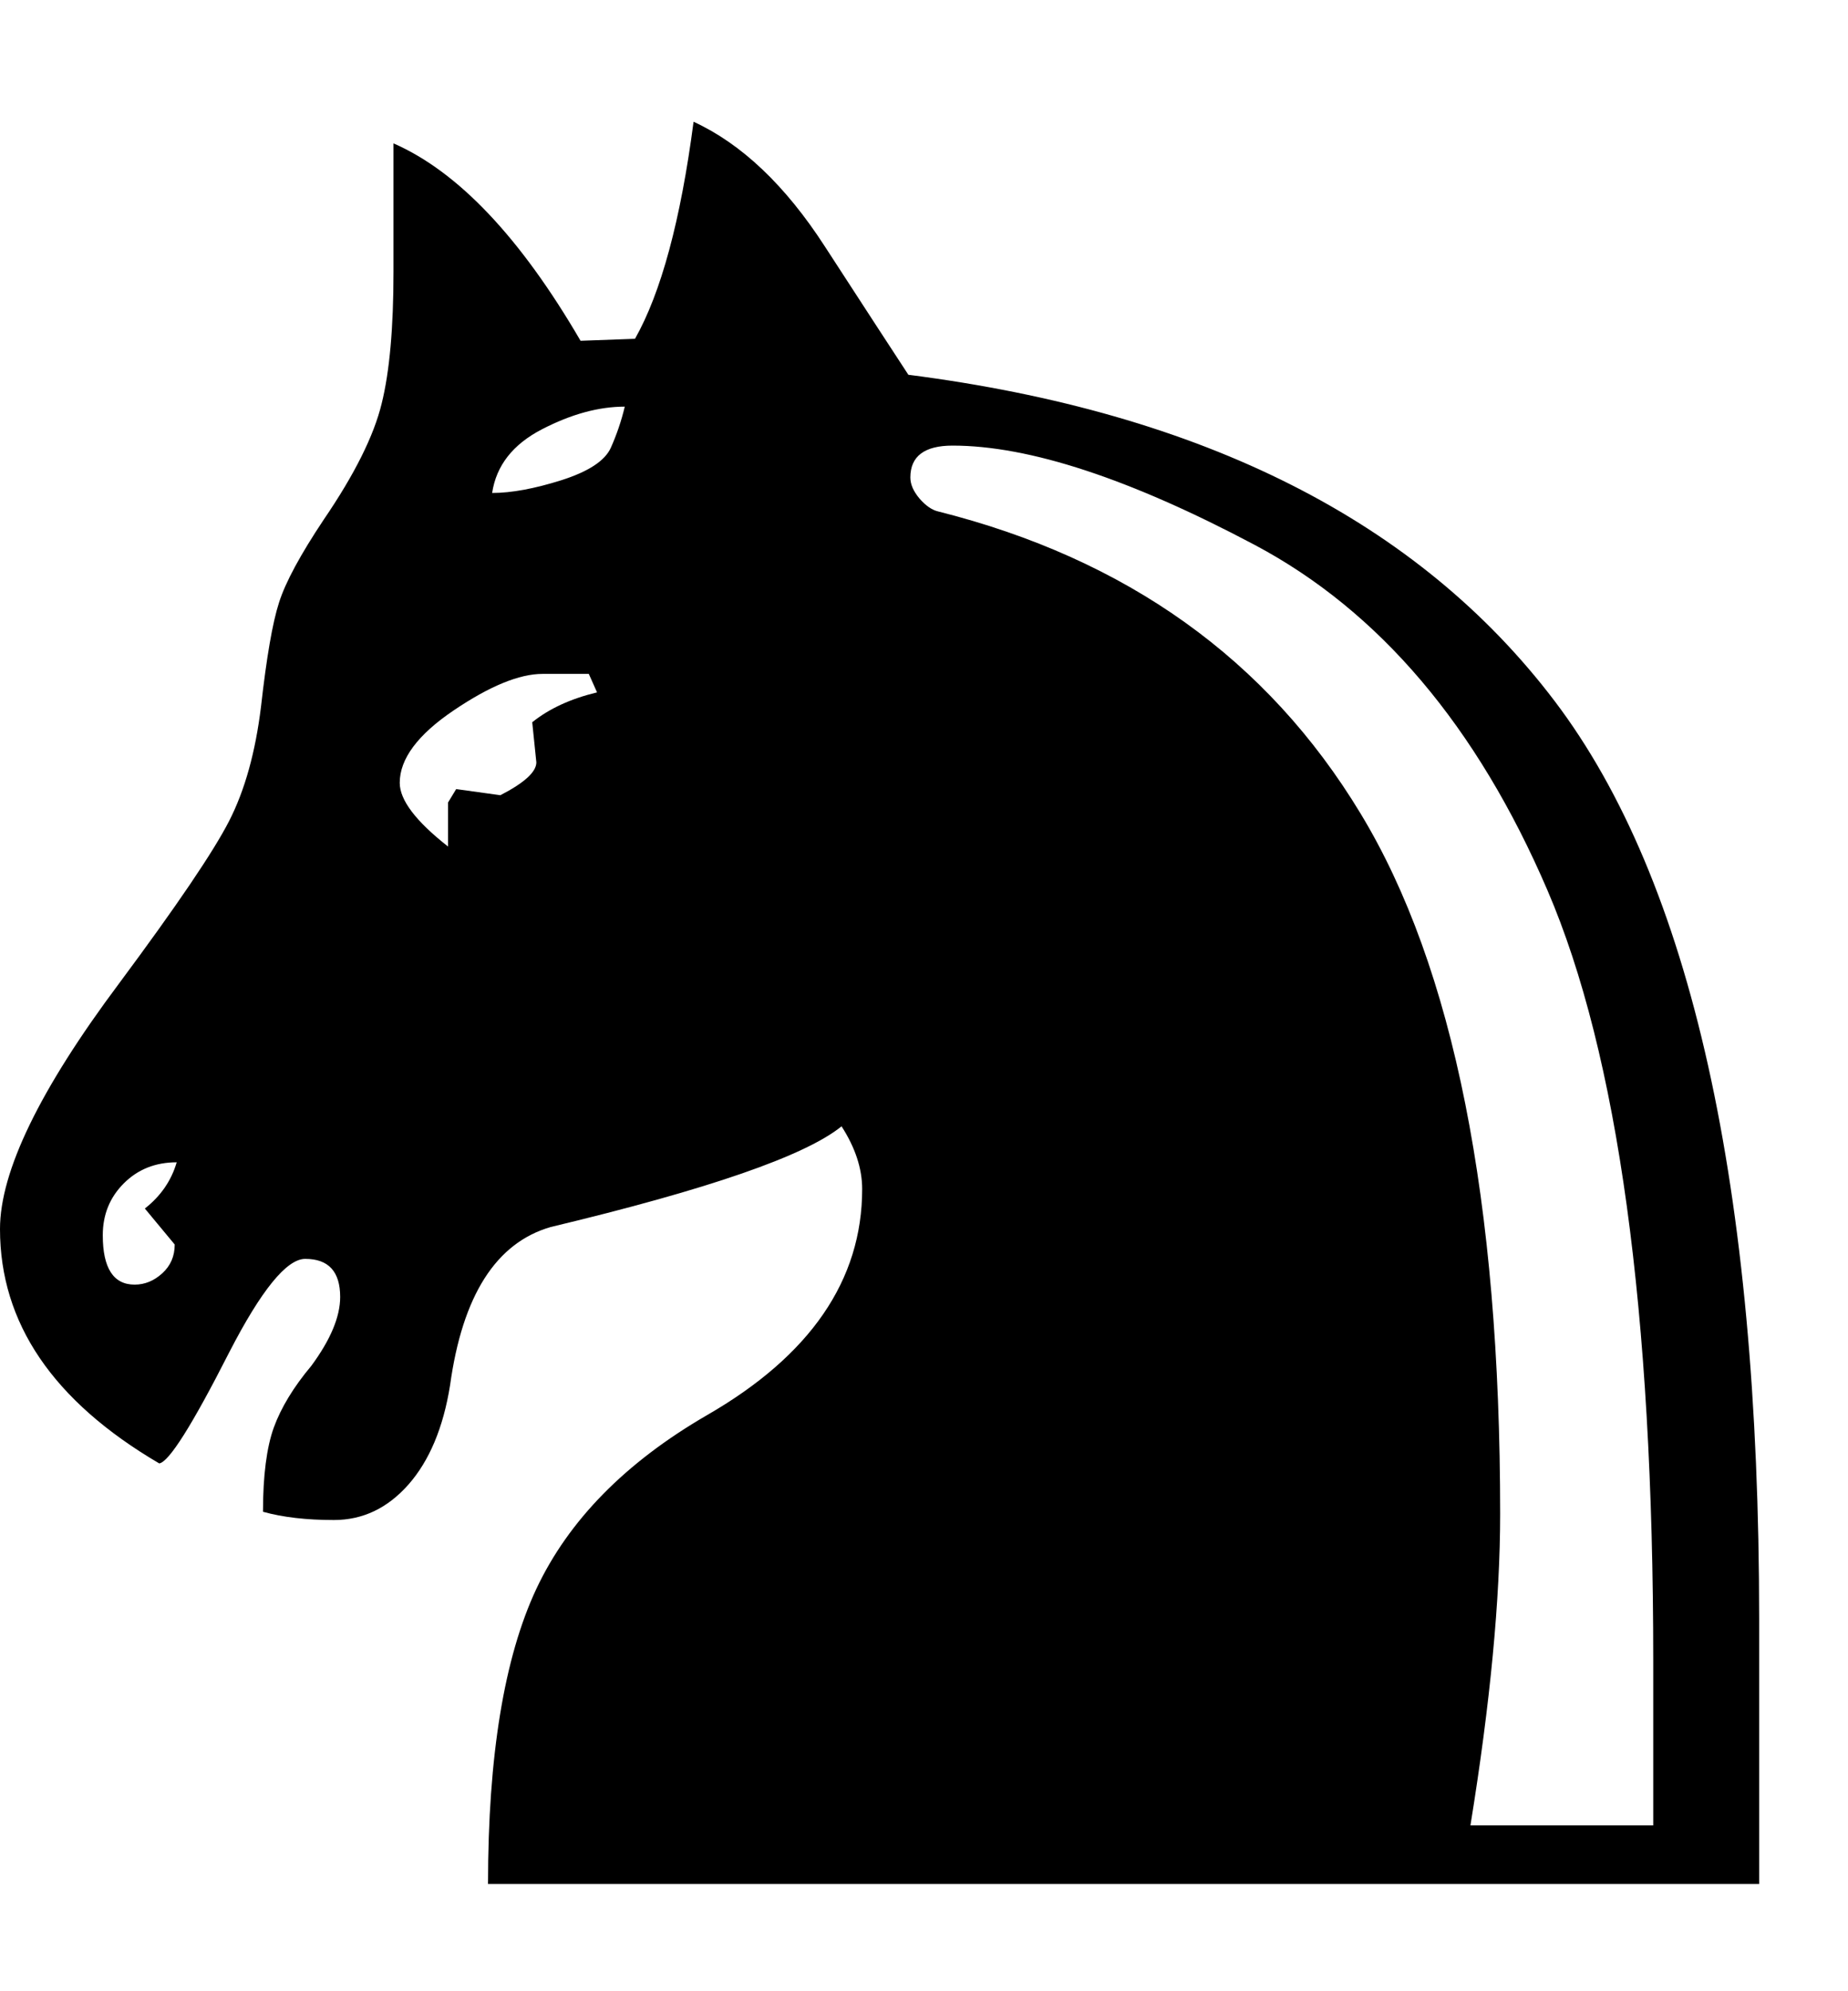 <svg width="13px" height="14px" viewBox="0 0 13 14" version="1.1" xmlns="http://www.w3.org/2000/svg" xmlns:xlink="http://www.w3.org/1999/xlink">
    <g id="WH_newer" stroke="none" stroke-width="1" fill="none" fill-rule="evenodd">
        <g id="1440_become-vendor" transform="translate(-778, -979)" fill="currentColor">
            <path d="M790.375,992.246 L781.433,992.246 C781.433,991.345 781.547,990.653 781.773,990.171 C782,989.689 782.4,989.282 782.973,988.95 C783.701,988.531 784.065,988 784.065,987.36 C784.065,987.215 784.016,987.068 783.92,986.919 C783.665,987.126 782.983,987.362 781.874,987.627 C781.489,987.738 781.253,988.109 781.166,988.74 C781.118,989.039 781.02,989.271 780.873,989.438 C780.726,989.604 780.552,989.687 780.349,989.687 C780.156,989.687 779.99,989.668 779.85,989.629 C779.85,989.374 779.876,989.176 779.926,989.037 C779.977,988.897 780.065,988.752 780.19,988.603 C780.325,988.42 780.393,988.258 780.393,988.119 C780.393,987.94 780.311,987.851 780.147,987.851 C780.017,987.851 779.838,988.07 779.612,988.509 C779.352,989.02 779.188,989.28 779.12,989.289 C778.373,988.851 778,988.302 778,987.641 C778,987.237 778.279,986.661 778.838,985.914 C779.243,985.369 779.501,984.989 779.612,984.772 C779.723,984.555 779.797,984.287 779.836,983.969 C779.875,983.622 779.917,983.378 779.963,983.236 C780.008,983.094 780.113,982.9 780.277,982.654 C780.494,982.336 780.63,982.064 780.685,981.837 C780.741,981.611 780.768,981.302 780.768,980.912 L780.768,980.008 C781.221,980.206 781.66,980.668 782.084,981.396 L782.467,981.382 C782.65,981.059 782.788,980.55 782.879,979.856 C783.216,980.011 783.525,980.303 783.804,980.735 C784.084,981.166 784.279,981.466 784.39,981.635 C786.462,981.9 787.978,982.665 788.937,983.93 C789.896,985.195 790.375,987.345 790.375,990.381 L790.375,992.246 Z M782.395,981.859 C782.212,981.859 782.018,981.912 781.813,982.018 C781.608,982.124 781.491,982.273 781.462,982.466 C781.597,982.466 781.76,982.436 781.95,982.376 C782.141,982.315 782.256,982.239 782.297,982.148 C782.338,982.056 782.371,981.96 782.395,981.859 Z M789.63,991.834 L789.63,990.677 C789.63,988.22 789.382,986.414 788.886,985.26 C788.39,984.106 787.703,983.296 786.826,982.831 C785.949,982.366 785.24,982.133 784.701,982.133 C784.503,982.133 784.404,982.208 784.404,982.357 C784.404,982.406 784.426,982.455 784.469,982.506 C784.513,982.556 784.556,982.586 784.6,982.596 C785.925,982.929 786.915,983.636 787.57,984.718 C788.226,985.799 788.553,987.441 788.553,989.644 C788.553,990.241 788.484,990.971 788.344,991.834 L789.63,991.834 Z M782.2,983.868 L782.142,983.738 L781.817,983.738 C781.653,983.738 781.444,983.824 781.191,983.995 C780.938,984.166 780.812,984.336 780.812,984.504 C780.812,984.625 780.925,984.774 781.152,984.952 L781.152,984.642 L781.209,984.548 L781.52,984.591 C781.689,984.504 781.773,984.427 781.773,984.36 L781.744,984.078 C781.865,983.981 782.017,983.912 782.2,983.868 Z M779.243,987.172 C779.094,987.172 778.97,987.221 778.871,987.32 C778.772,987.419 778.723,987.54 778.723,987.685 C778.723,987.916 778.798,988.032 778.947,988.032 C779.019,988.032 779.084,988.005 779.142,987.952 C779.2,987.899 779.229,987.832 779.229,987.75 L779.019,987.497 C779.13,987.41 779.205,987.302 779.243,987.172 Z" id="♞"></path>
        </g>
    </g>
</svg>
